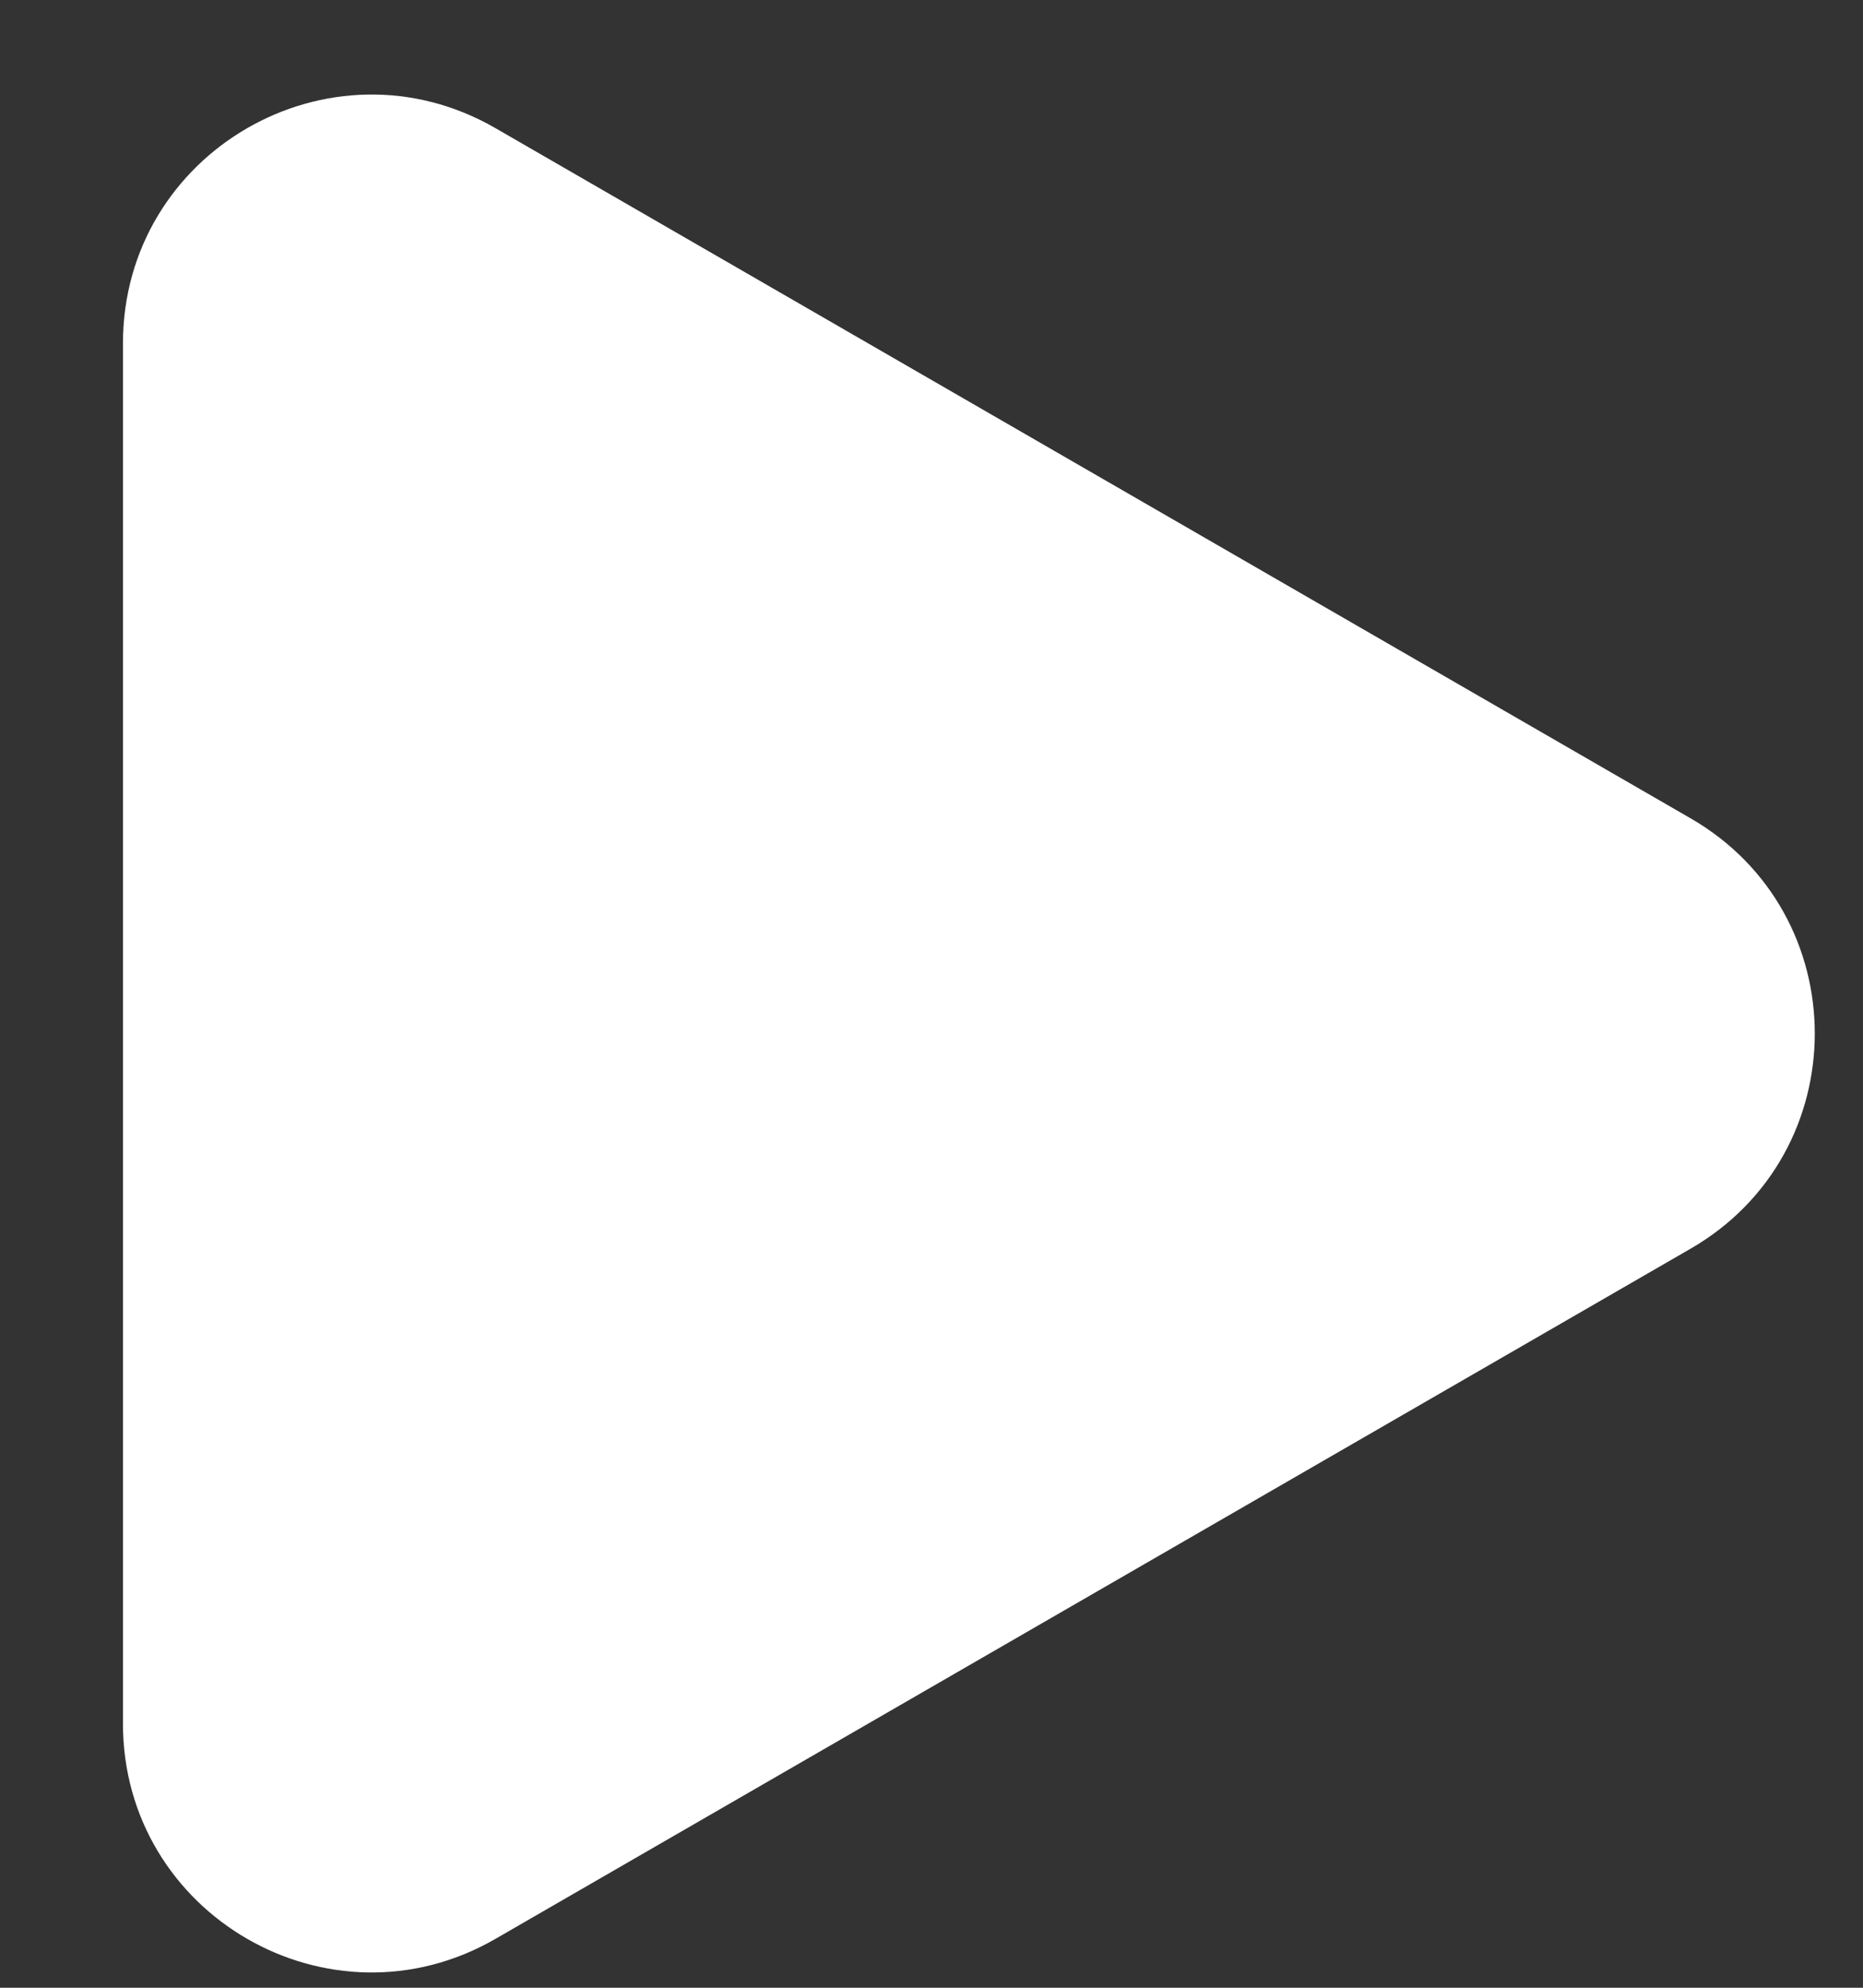 <svg width="15" height="16" viewBox="0 0 15 16" fill="none" xmlns="http://www.w3.org/2000/svg">
<rect x="0" y="0" width="15" height="16" fill="#333333" stroke="none"/>
<path d="M13.612 6.587C14.945 7.357 14.945 9.281 13.612 10.051L3.99 15.606C2.657 16.376 0.99 15.414 0.99 13.874L0.99 2.764C0.99 1.224 2.657 0.262 3.99 1.032L13.612 6.587Z" fill="white"/>
</svg>
